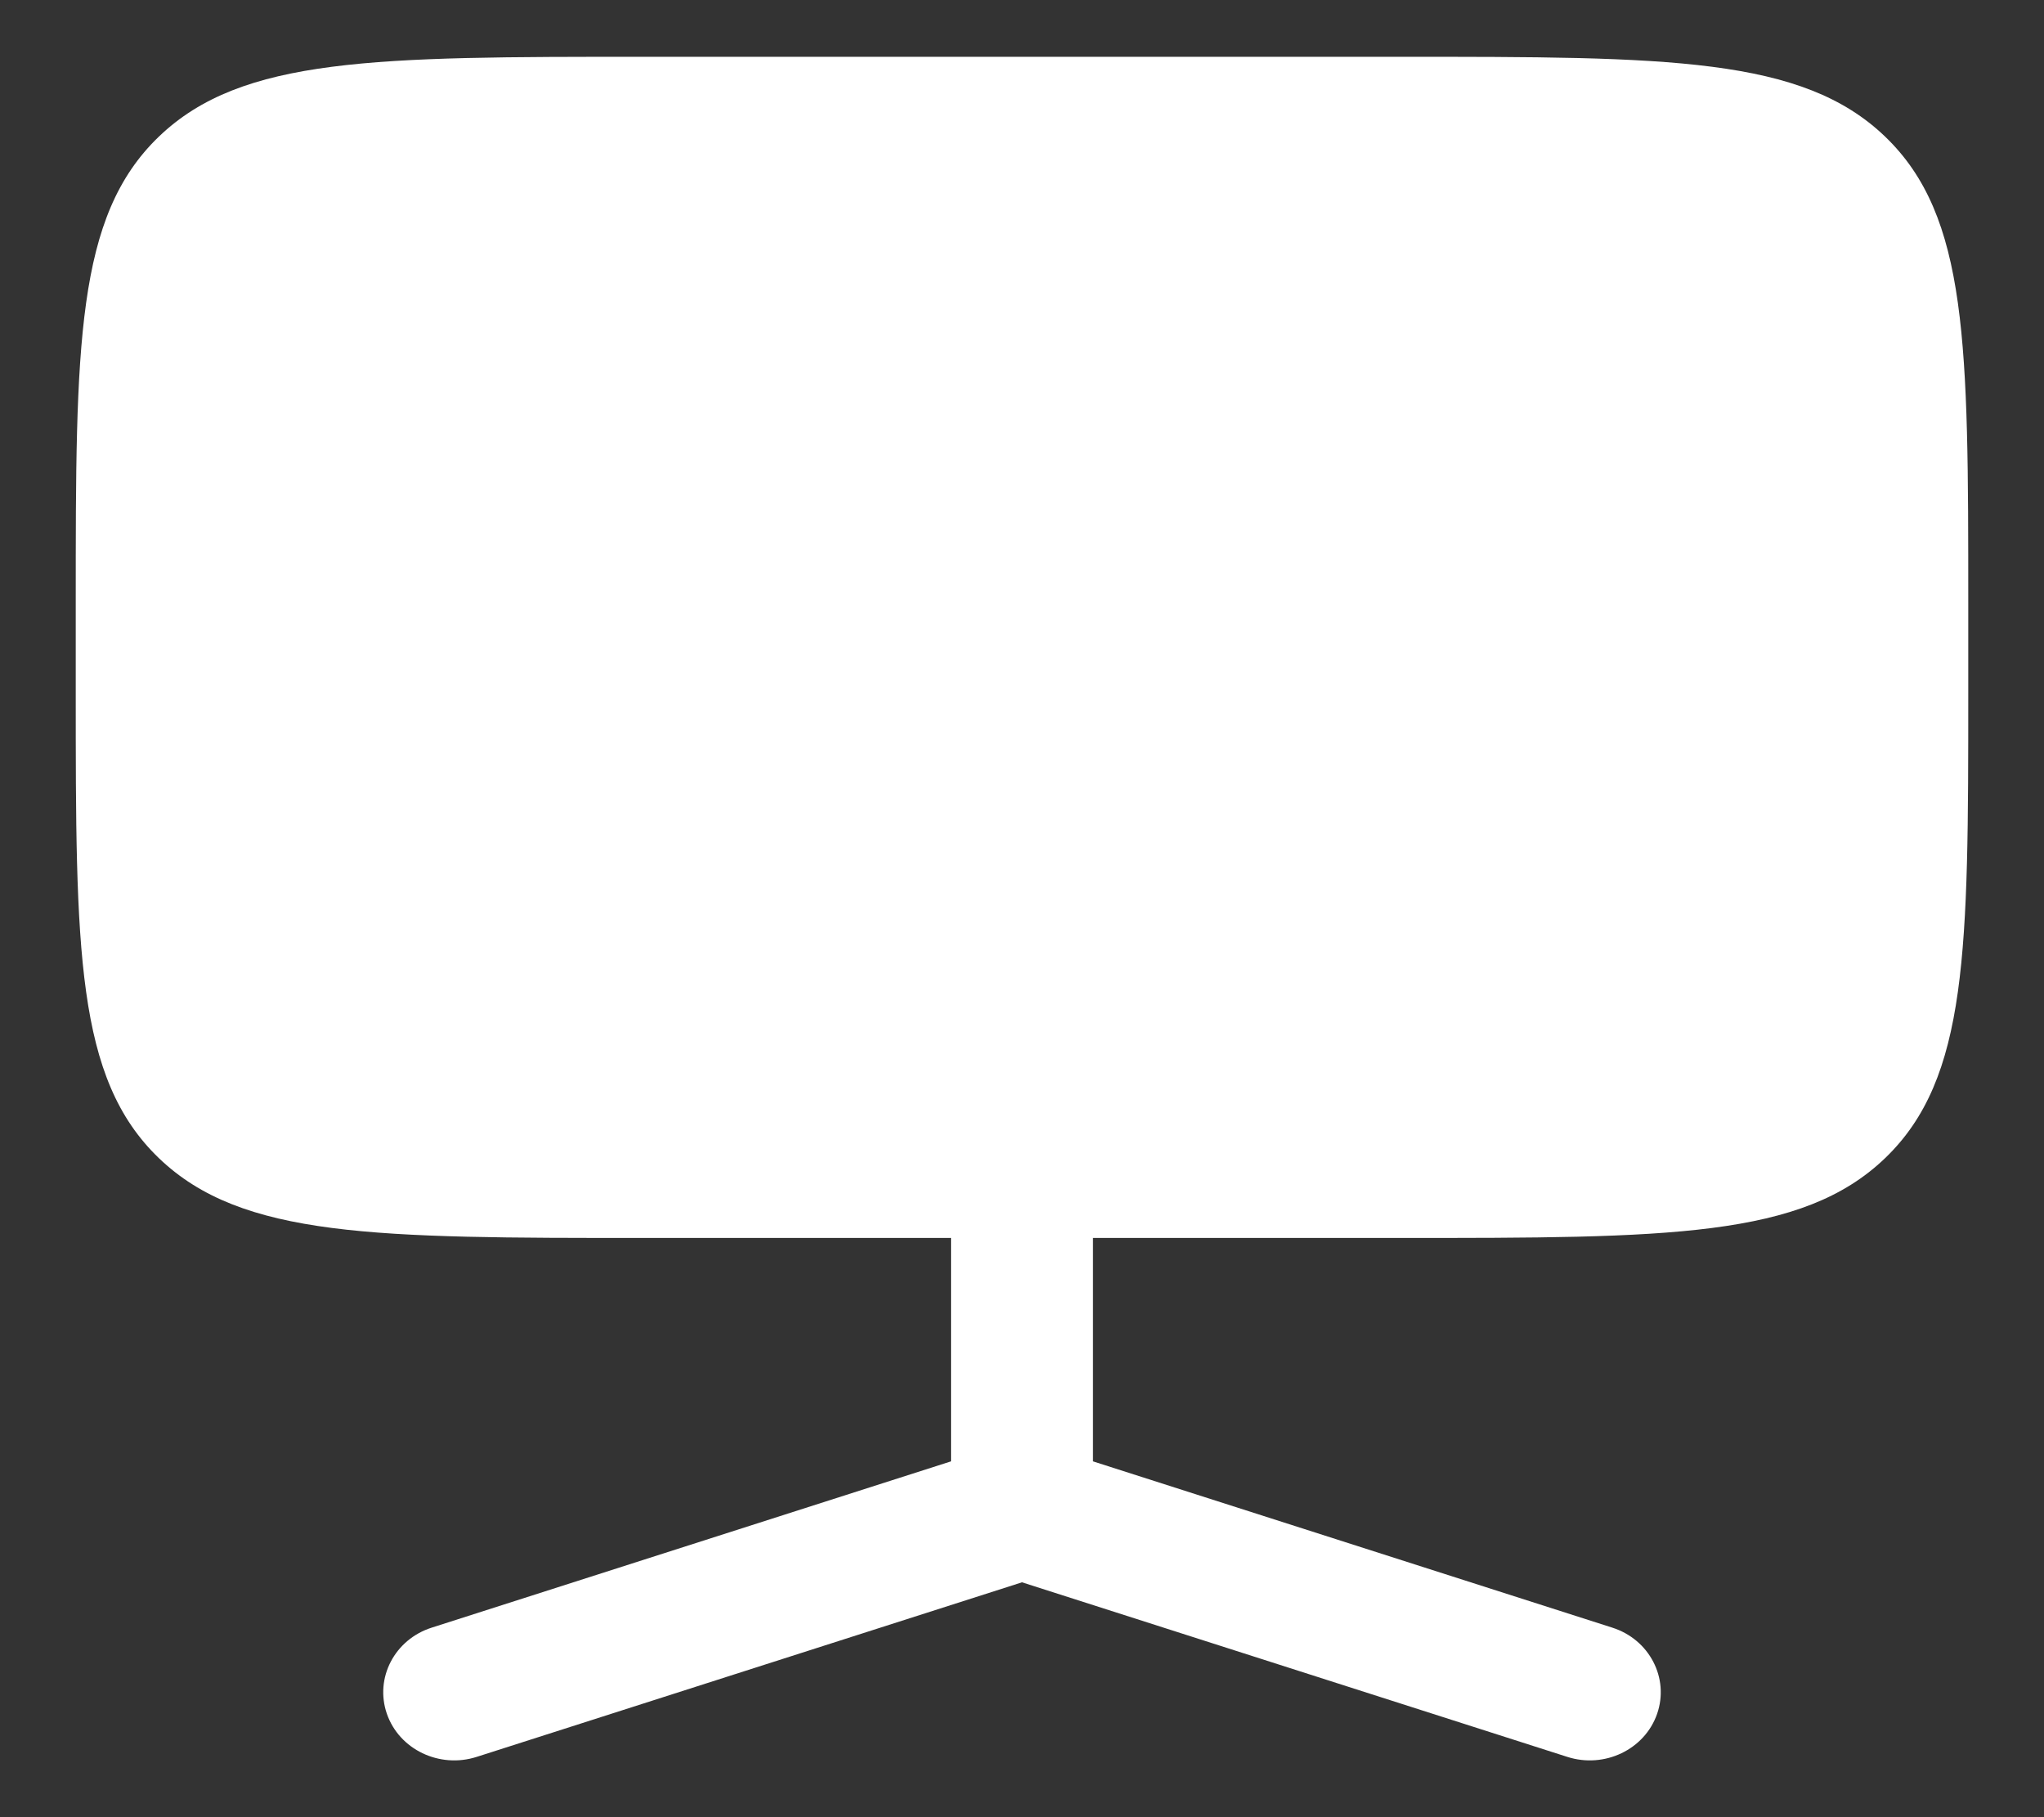 <svg width="18" height="16" viewBox="0 0 18 16" fill="none" xmlns="http://www.w3.org/2000/svg">
<rect x="0" y="0" width="18" height="16" fill="#333333" stroke="none"/>
<path d="M0.667 5.3C0.667 3.037 0.667 1.906 1.399 1.203C2.131 0.5 3.31 0.5 5.667 0.5H12.333C14.69 0.5 15.869 0.5 16.601 1.203C17.333 1.906 17.333 3.037 17.333 5.3V6.1C17.333 8.363 17.333 9.494 16.601 10.197C15.869 10.9 14.69 10.9 12.333 10.9H9.625V12.867L14.198 14.331C14.525 14.435 14.702 14.775 14.593 15.09C14.484 15.404 14.13 15.574 13.802 15.469L9 13.932L4.198 15.469C3.87 15.574 3.516 15.404 3.407 15.09C3.298 14.775 3.475 14.435 3.802 14.331L8.375 12.867V10.9H5.667C3.31 10.9 2.131 10.9 1.399 10.197C0.667 9.494 0.667 8.363 0.667 6.1V5.3Z" fill="white"/>
</svg>

